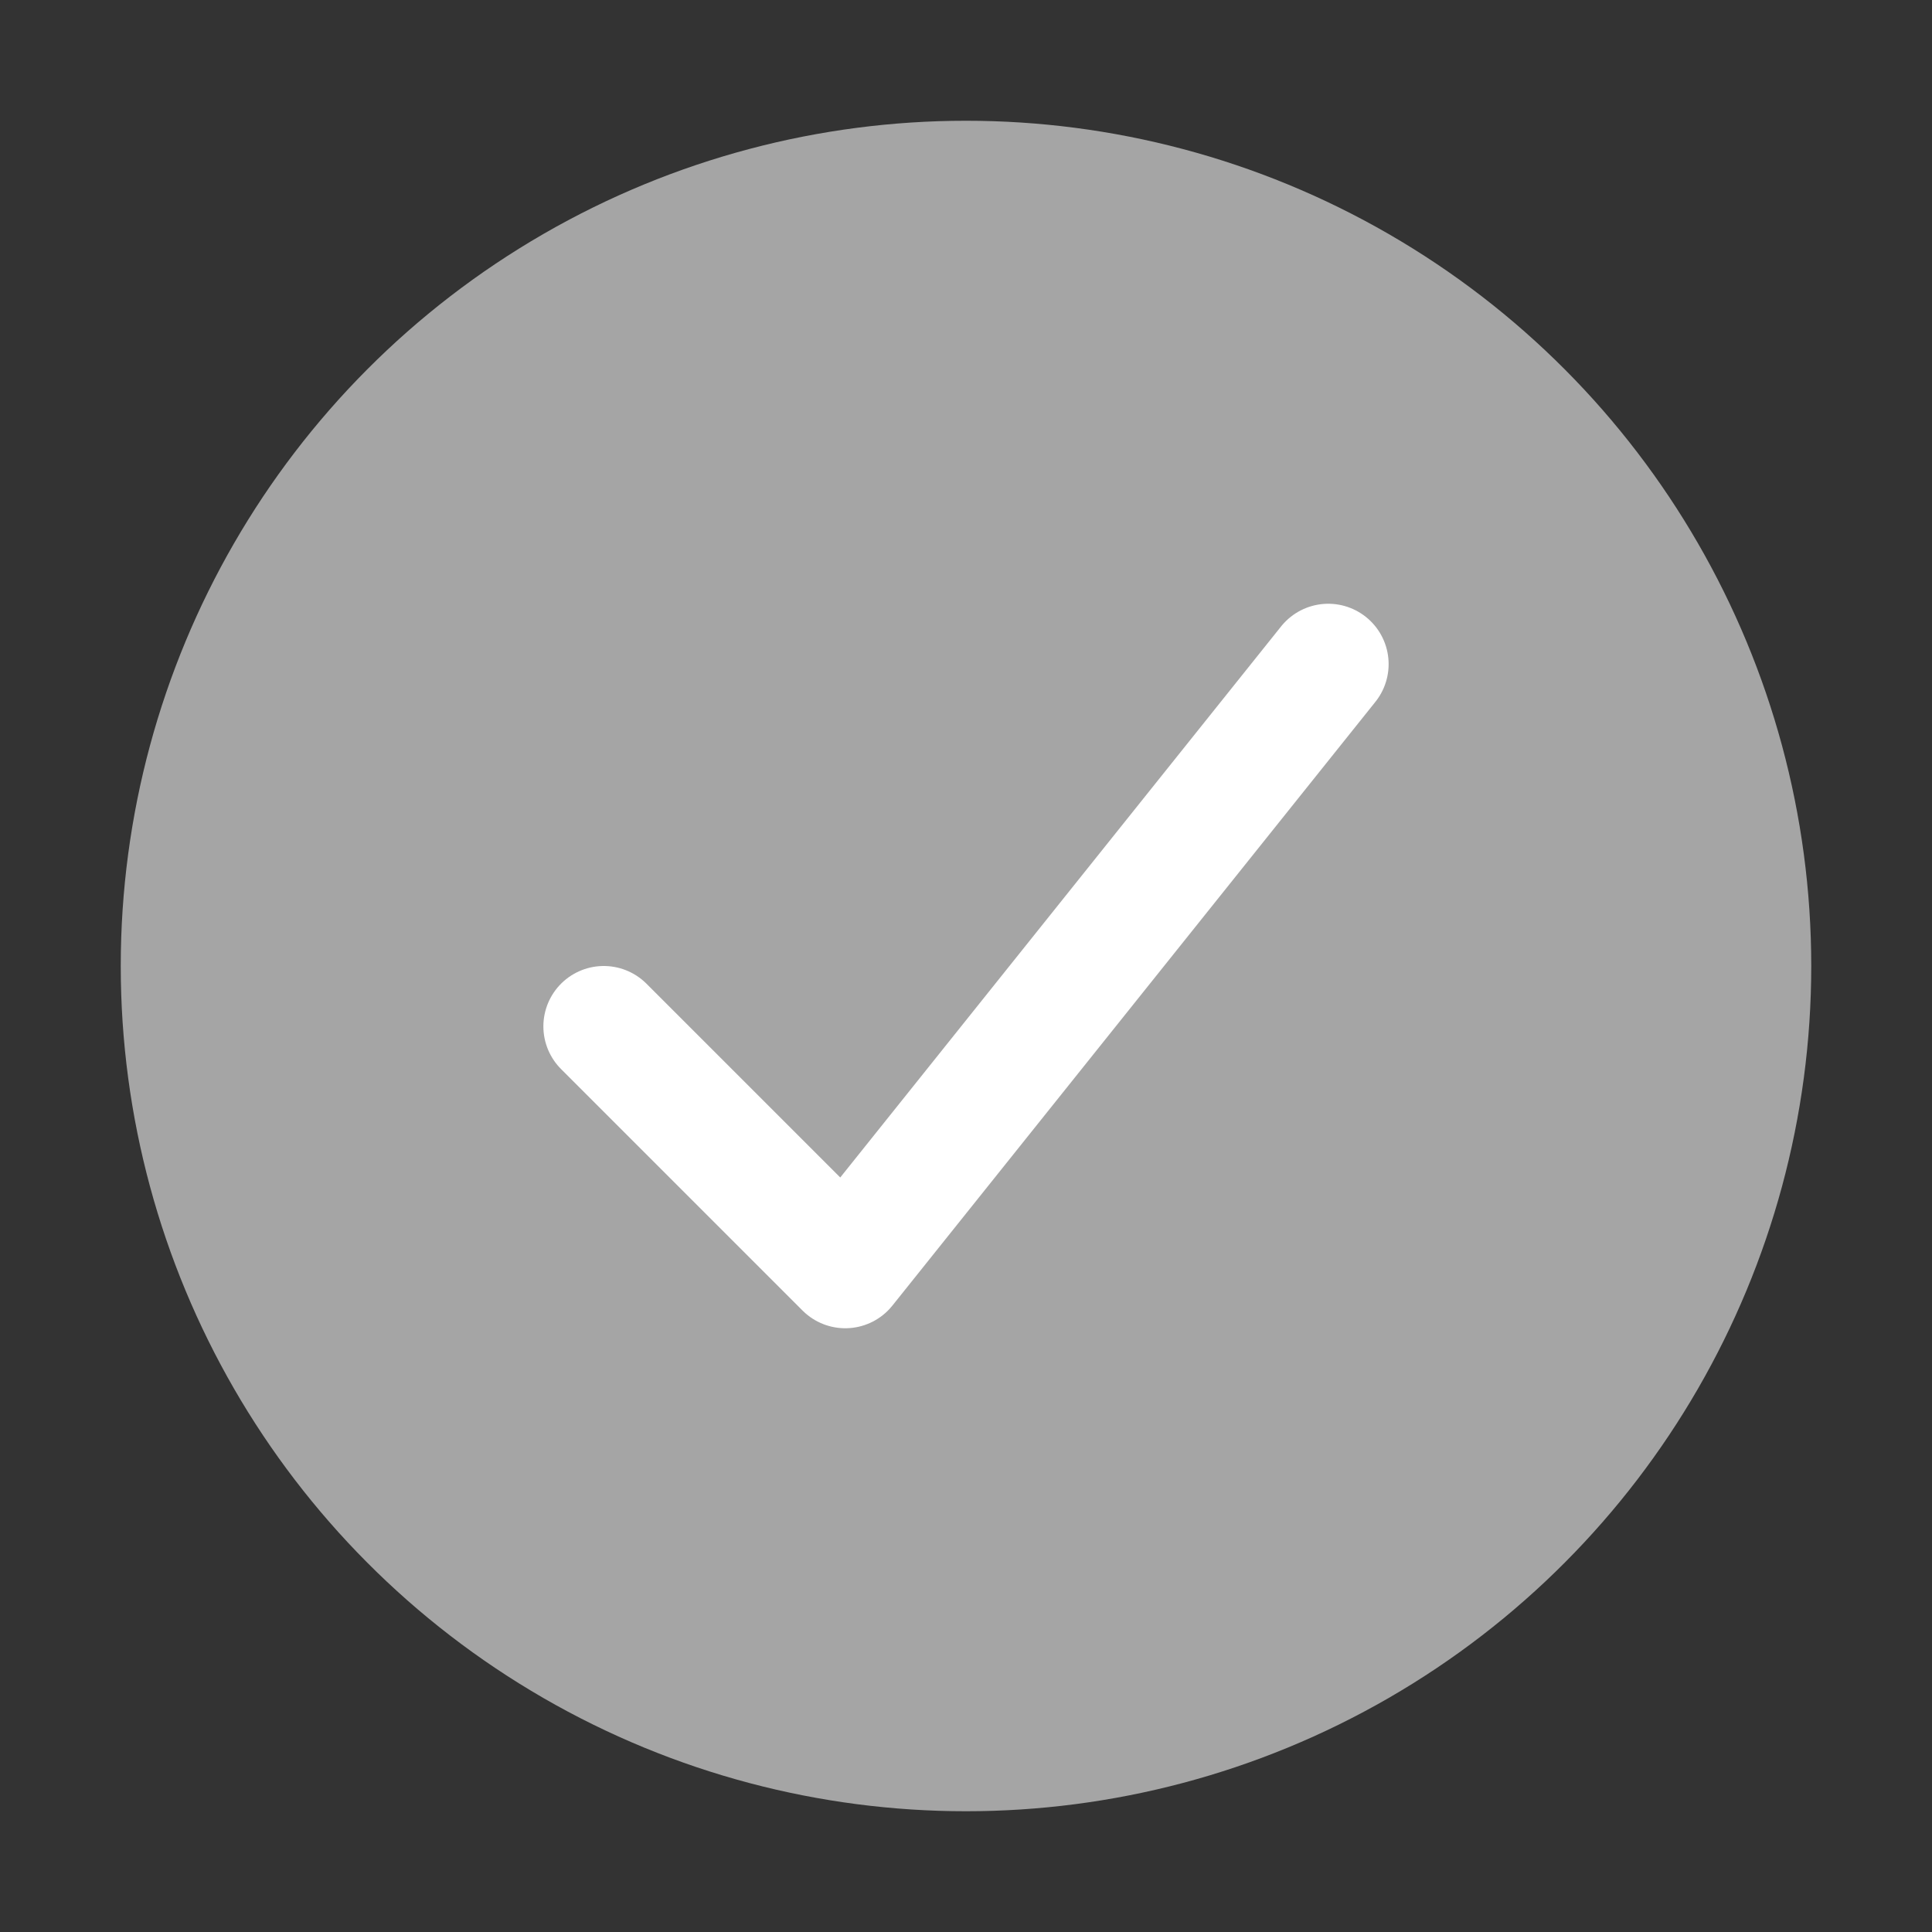 <svg width="16" height="16" viewBox="0 0 16 16" fill="none" xmlns="http://www.w3.org/2000/svg">
<rect x="0" y="0" width="16" height="16" fill="#333333" stroke="none"/>
<circle cx="8" cy="8" r="7" fill="#A5A5A5"/>
<path d="M11 5.5L7 10.5L5 8.5" stroke="white" stroke-linecap="round" stroke-linejoin="round"/>
</svg>
